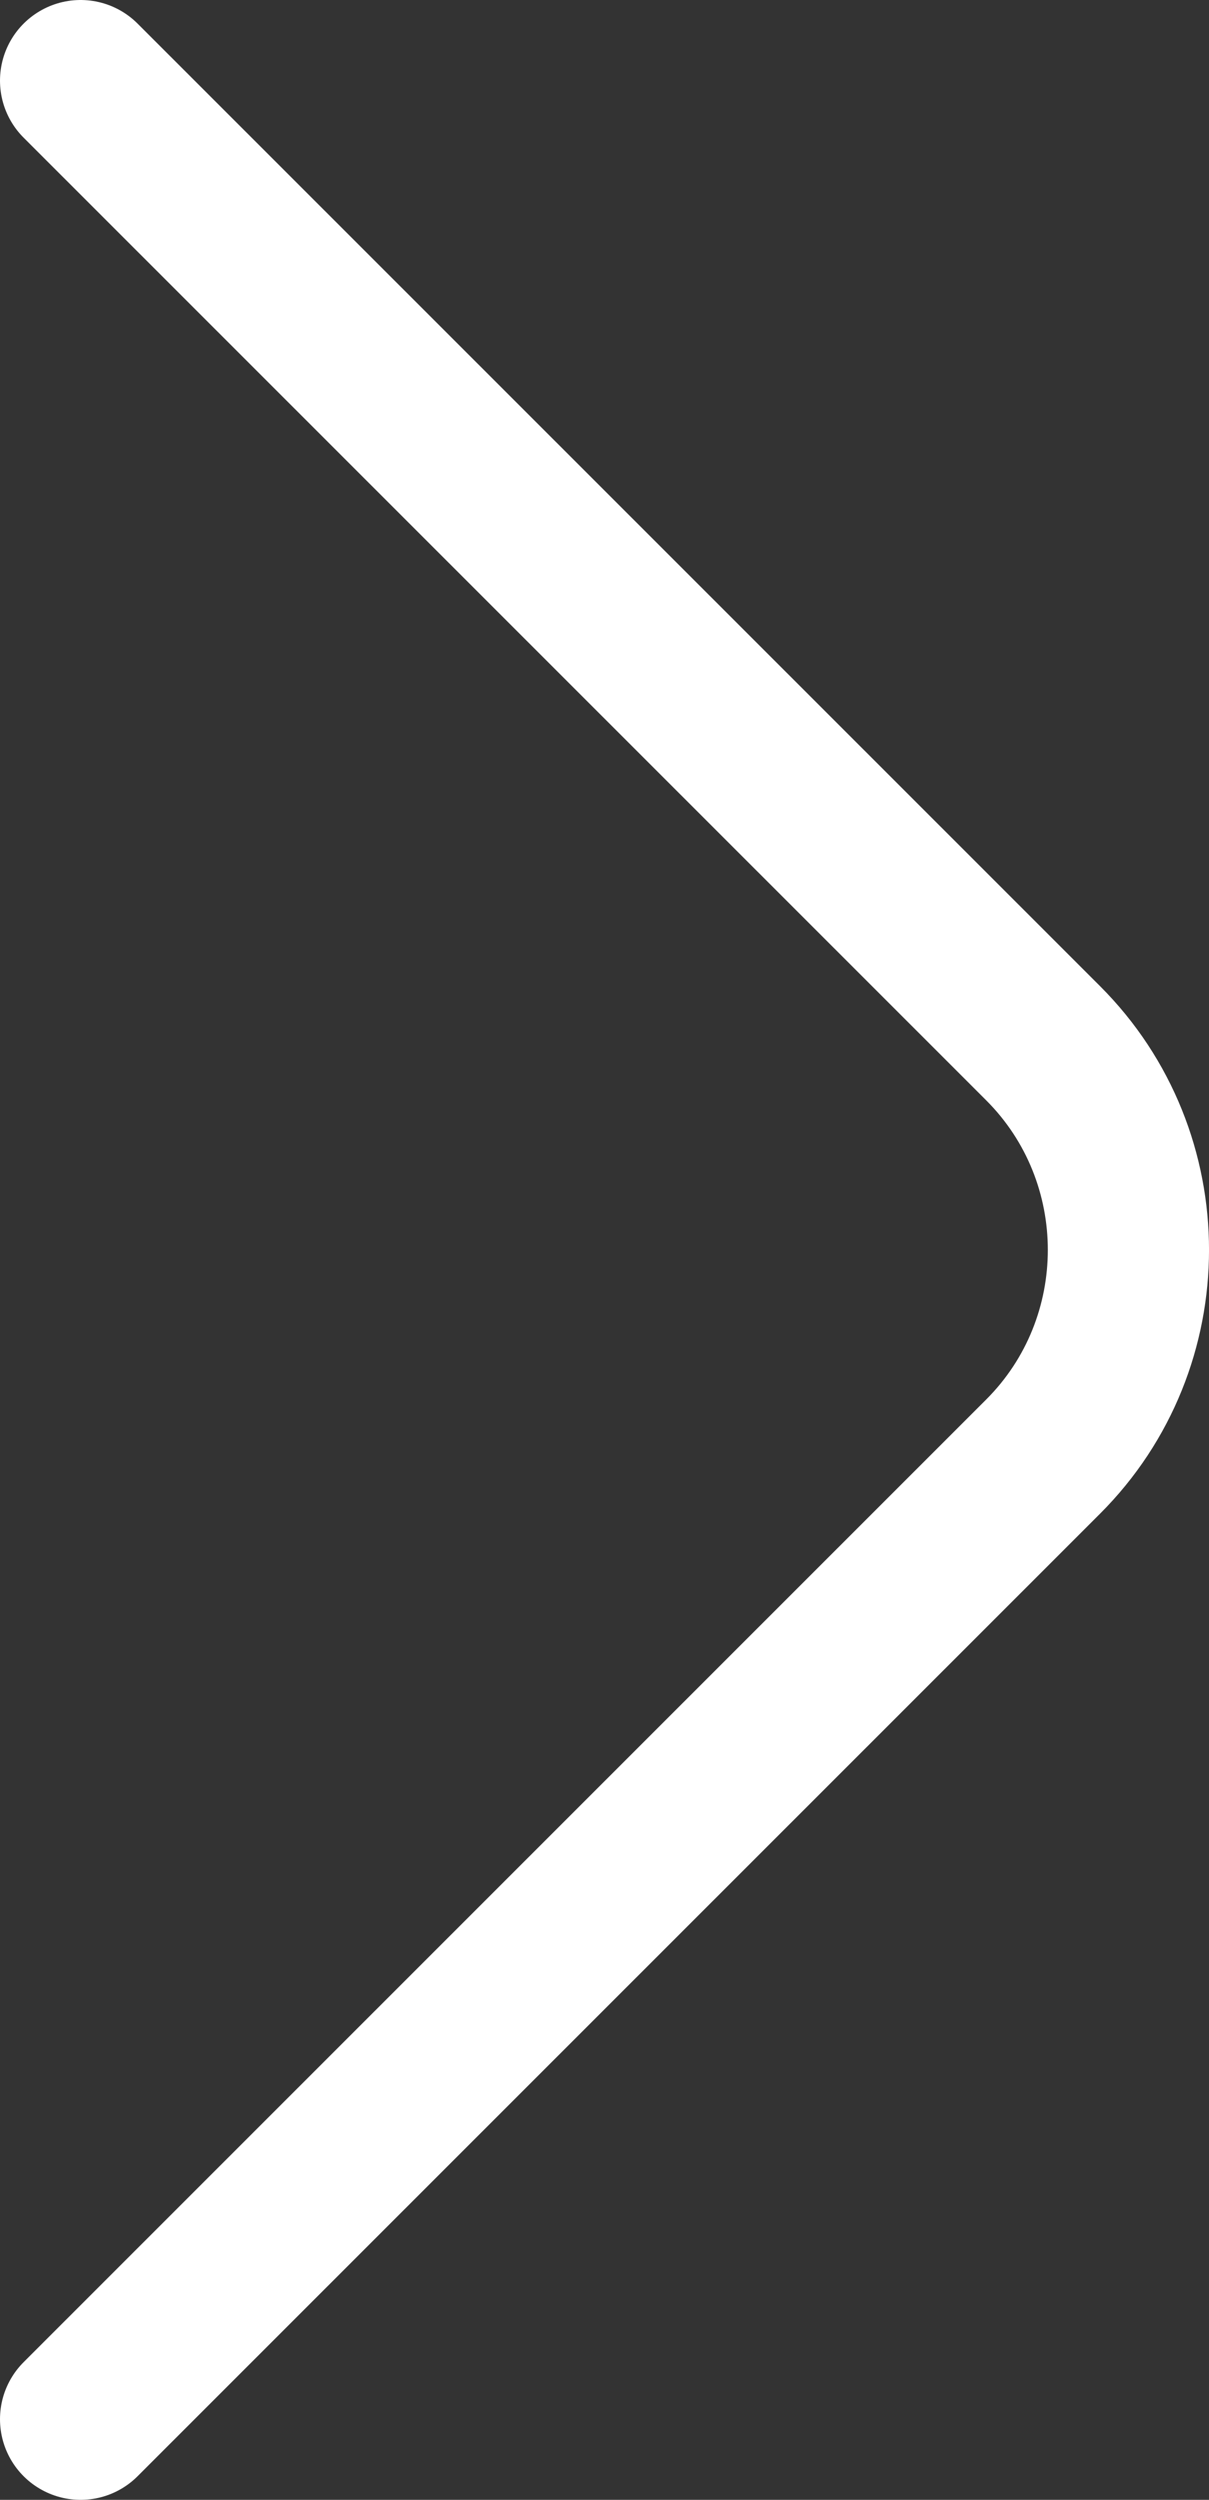 <svg width="15" height="31" viewBox="0 0 15 31" fill="none" xmlns="http://www.w3.org/2000/svg">
<rect x="0" y="0" width="15" height="31" fill="#333333" stroke="none"/>
<path d="M1 30L12.942 18.063C14.353 16.653 14.353 14.347 12.942 12.937L1 1" stroke="white" stroke-width="2" stroke-miterlimit="10" stroke-linecap="round" stroke-linejoin="round"/>
</svg>
